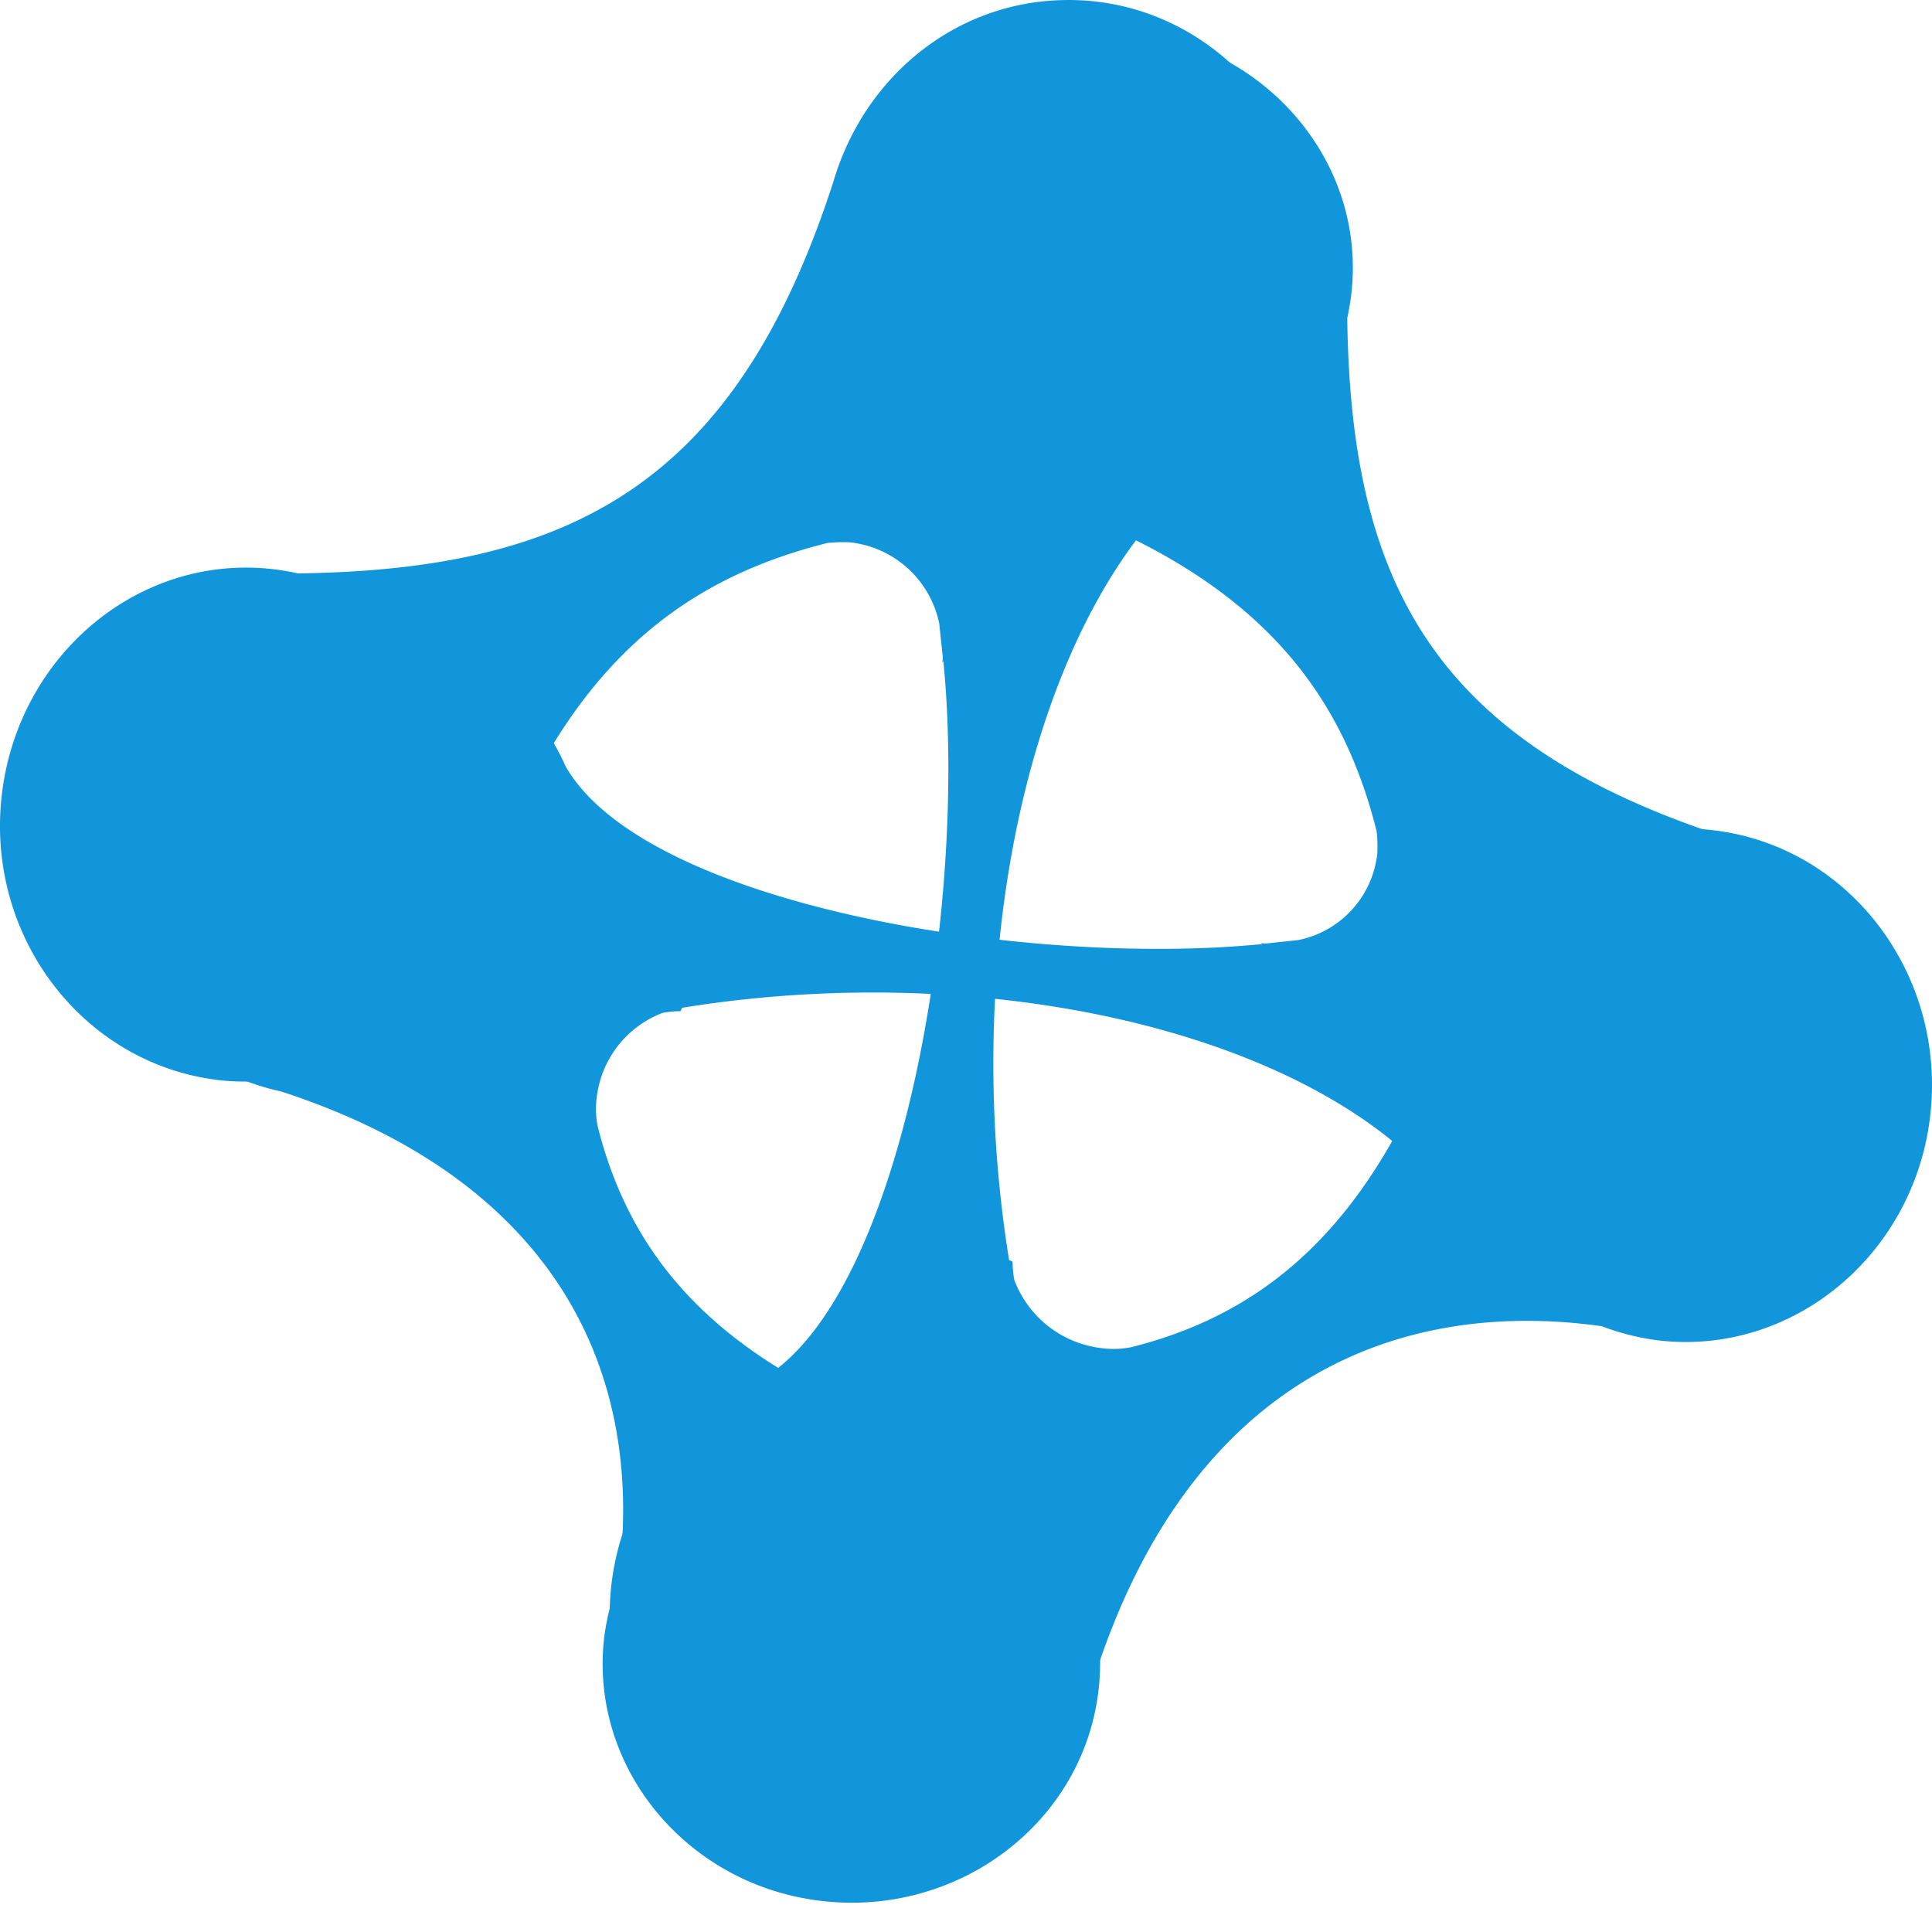 <?xml version="1.0" standalone="no"?><!DOCTYPE svg PUBLIC "-//W3C//DTD SVG 1.1//EN" "http://www.w3.org/Graphics/SVG/1.1/DTD/svg11.dtd"><svg t="1526560593821" class="icon" style="" viewBox="0 0 1024 1024" version="1.1" xmlns="http://www.w3.org/2000/svg" p-id="1516" xmlns:xlink="http://www.w3.org/1999/xlink" width="16" height="16"><defs><style type="text/css"></style></defs><path d="M716.521 153.01a127.659 127.659 0 0 1-2.451 15.577c1.862 141.467 46.576 225.373 201.511 275.394 52.658 15.577 91.322 61.44 92.843 117.17 2.141 70.128-55.389 128.248-128.155 130.017a133.554 133.554 0 0 1-106.527-47.632v-0.279c-3.103-3.6-5.896-7.416-8.502-11.388-67.894-83.906-240.175-124.276-403.704-97.714l-0.869 1.8c-3.165 0-6.33 0.31-9.464 0.9a54.706 54.706 0 0 0-35.002 45.552c-0.59 4.903-0.372 9.868 0.621 14.708 17.625 69.818 63.302 125.549 172.901 163.592 3.6 0.9 7.199 2.389 10.799 3.568 53.9 20.976 88.871 74.287 81.61 132.468-8.533 69.508-73.976 118.97-146.122 110.871-72.145-8.068-124.214-71.339-115.681-140.536 1.303-9.712 3.724-19.239 7.23-28.393 14.895-107.303-29.541-211.565-178.393-260.127-57.251-12.567-100.786-61.13-102.586-119.839-1.831-69.818 55.73-127.845 128.465-129.769 53.776-1.769 103.176 28.858 124.804 77.328 42.325 73.697 245.264 106.496 369.261 94.084l-0.9-0.621a9.557 9.557 0 0 0 3.041 0.31l17.067-1.831a52.565 52.565 0 0 0 41.674-45.832 75.093 75.093 0 0 0-0.31-11.667c-19.487-77.886-66.994-139.047-188.137-178.921l-0.931-0.31-1.21-0.621c-55.265-18.991-90.546-72.301-85.83-129.769 6.392-69.818 70.346-121.328 142.739-115.06 72.425 6.268 126.604 67.491 120.211 136.968z" p-id="1517" fill="#1296db"></path><path d="M141.808 301.366c5.399 0.496 10.768 1.365 16.074 2.544 145.842-1.924 232.386-48.097 283.958-208.027 16.074-54.365 63.364-94.27 120.832-95.822 72.301-2.172 132.251 57.189 134.113 132.282a137.899 137.899 0 0 1-49.121 109.971h-0.31a114.812 114.812 0 0 1-11.729 8.782c-86.544 70.066-128.155 247.932-100.786 416.706l1.862 0.931c0 3.258 0.31 6.516 0.931 9.744a56.413 56.413 0 0 0 46.98 36.15c5.058 0.59 10.178 0.372 15.143-0.621 72.021-18.215 129.489-65.35 168.743-178.486 0.931-3.724 2.451-7.447 3.662-11.171 21.628-55.637 76.645-91.757 136.595-84.216 71.68 8.782 122.694 76.335 114.347 150.807-8.347 74.473-73.542 128.217-144.912 119.405a130.762 130.762 0 0 1-29.293-7.447c-110.654-15.391-218.174 30.503-268.226 184.134-12.971 59.082-63.054 104.045-123.625 105.906-71.99 1.862-131.817-57.53-133.834-132.624-1.8-55.482 29.789-106.496 79.748-128.838 76.024-43.66 109.847-253.145 97.032-381.145l-0.621 0.931a9.868 9.868 0 0 0 0.31-3.134l-1.862-17.625a54.241 54.241 0 0 0-47.29-43.039 77.359 77.359 0 0 0-12.04 0.341c-80.368 20.108-143.391 69.136-184.506 194.219l-0.31 0.931-0.621 1.241c-19.611 57.096-74.597 93.494-133.865 88.623-71.99-6.609-125.145-72.611-118.66-147.363 6.516-74.783 69.601-130.669 141.281-124.09z" p-id="1518" fill="#1296db"></path></svg>